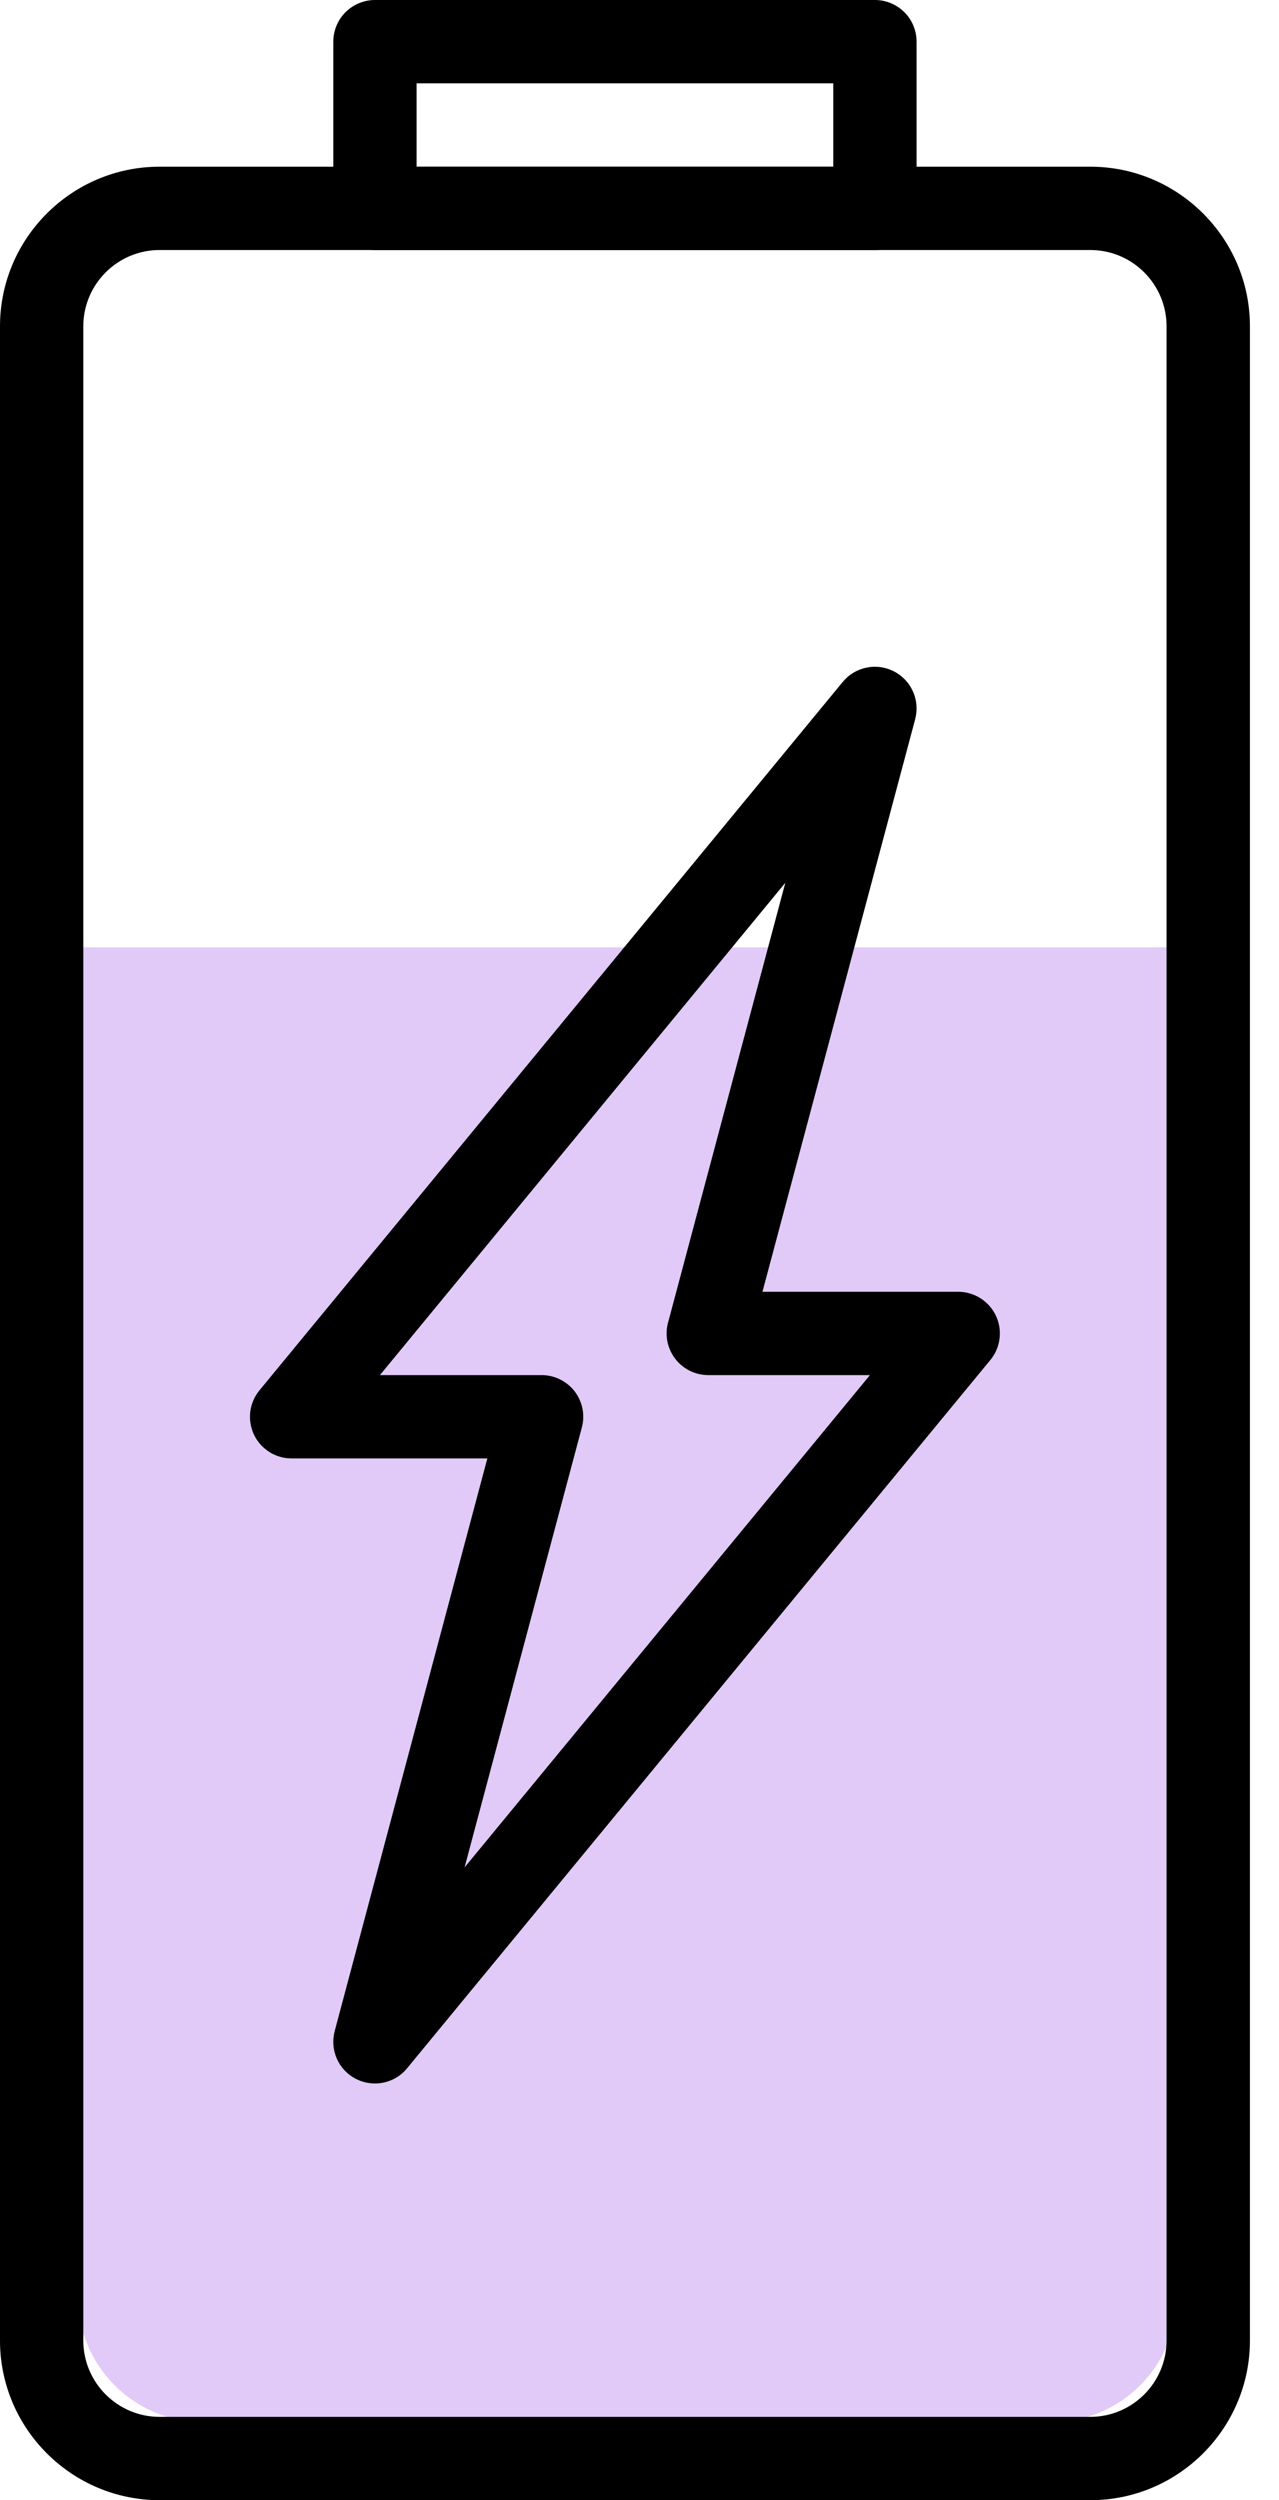 <svg width="22" height="43" viewBox="0 0 22 43" fill="none" xmlns="http://www.w3.org/2000/svg">
<path d="M1.344 16.293H20.24V39.508C20.24 40.694 19.278 41.656 18.092 41.656H3.492C2.306 41.656 1.344 40.694 1.344 39.508V16.293Z" fill="#E1CAF8"/>
<path d="M17.13 22.628C17.072 22.505 16.98 22.401 16.866 22.329C16.751 22.256 16.618 22.217 16.482 22.217H13.115L15.742 12.369C15.784 12.211 15.771 12.043 15.704 11.893C15.638 11.744 15.523 11.622 15.377 11.547C15.232 11.472 15.065 11.449 14.905 11.482C14.744 11.515 14.6 11.602 14.496 11.728L4.463 23.912C4.377 24.016 4.322 24.144 4.305 24.278C4.289 24.413 4.31 24.55 4.368 24.673C4.426 24.796 4.518 24.899 4.633 24.972C4.747 25.045 4.88 25.083 5.016 25.083H8.383L5.757 34.932C5.715 35.09 5.728 35.258 5.794 35.407C5.86 35.557 5.976 35.679 6.121 35.754C6.223 35.806 6.335 35.833 6.449 35.833C6.555 35.834 6.659 35.81 6.755 35.765C6.851 35.72 6.935 35.654 7.002 35.572L17.036 23.389C17.122 23.284 17.177 23.157 17.193 23.022C17.21 22.887 17.188 22.751 17.13 22.628ZM7.991 32.117L10.008 24.552C10.037 24.445 10.04 24.334 10.019 24.227C9.997 24.119 9.951 24.017 9.885 23.93C9.818 23.843 9.732 23.773 9.633 23.724C9.534 23.675 9.426 23.65 9.316 23.65H6.535L13.508 15.183L11.491 22.748C11.462 22.855 11.459 22.966 11.48 23.074C11.502 23.181 11.548 23.283 11.615 23.37C11.681 23.457 11.768 23.527 11.866 23.576C11.965 23.625 12.073 23.65 12.183 23.65H14.964L7.991 32.117ZM15.05 0H6.45C6.26 6.67797e-05 6.077 0.076 5.943 0.21C5.809 0.344 5.733 0.527 5.733 0.717V3.583C5.733 3.773 5.809 3.956 5.943 4.09C6.077 4.224 6.26 4.3 6.45 4.3H15.05C15.24 4.3 15.422 4.224 15.556 4.09C15.691 3.956 15.766 3.773 15.766 3.583V0.717C15.766 0.527 15.691 0.344 15.556 0.21C15.422 0.076 15.24 6.67797e-05 15.05 0ZM14.333 2.867H7.166V1.433H14.333V2.867Z" fill="black"/>
<path d="M18.755 2.867H2.746C1.231 2.867 0 4.099 0 5.612V40.254C0 41.768 1.233 43 2.746 43H18.755C20.268 43 21.5 41.768 21.5 40.254V5.612C21.5 4.099 20.268 2.867 18.755 2.867ZM20.066 40.254C20.066 40.978 19.478 41.567 18.754 41.567H2.745C2.021 41.567 1.433 40.978 1.433 40.254V5.612C1.433 4.888 2.022 4.3 2.745 4.3H18.754C19.478 4.3 20.066 4.888 20.066 5.612V40.254Z" fill="black"/>
</svg>

